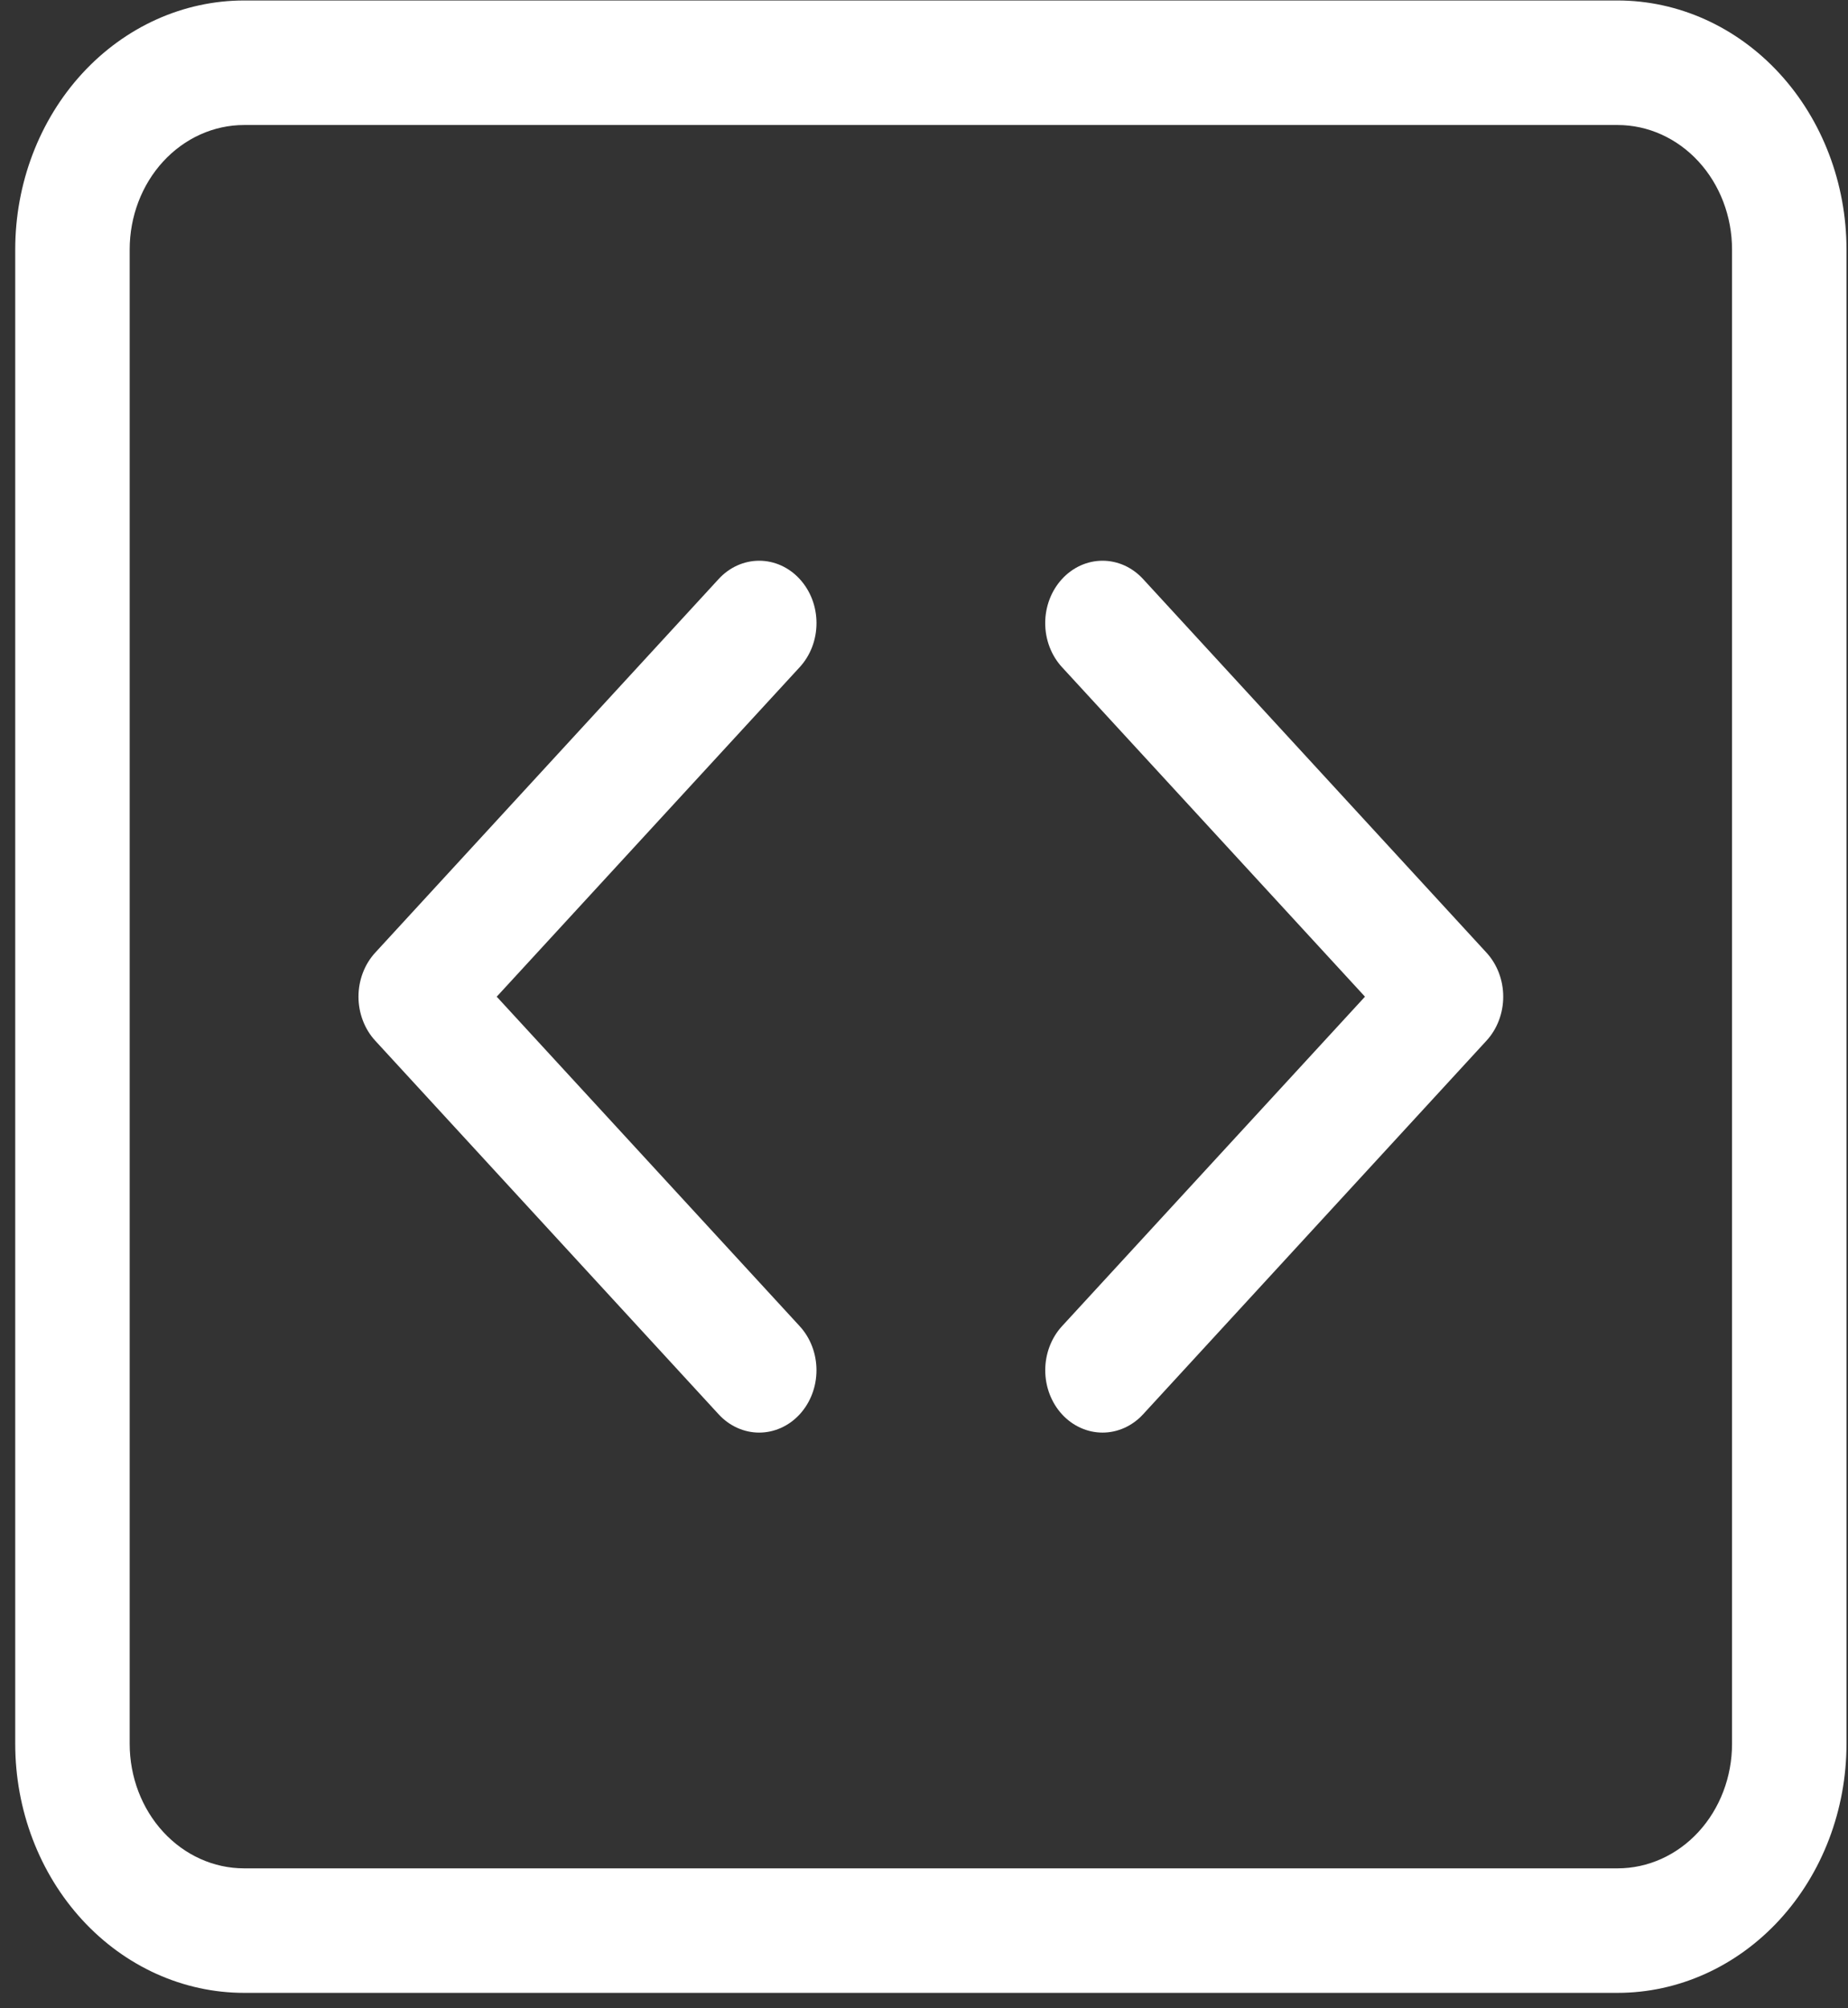 <svg width="104" height="113" viewBox="0 0 104 113" fill="none" xmlns="http://www.w3.org/2000/svg">
<rect x="0" y="0" width="104" height="113" fill="#333333" stroke="none"/>
<g clip-path="url(#clip0_23_124)">
<path d="M91.033 7.034C92.741 7.034 94.379 7.772 95.587 9.086C96.795 10.4 97.474 12.182 97.474 14.04V98.121C97.474 99.979 96.795 101.762 95.587 103.076C94.379 104.39 92.741 105.128 91.033 105.128H13.739C12.03 105.128 10.392 104.39 9.184 103.076C7.976 101.762 7.298 99.979 7.298 98.121V14.04C7.298 12.182 7.976 10.4 9.184 9.086C10.392 7.772 12.03 7.034 13.739 7.034H91.033ZM13.739 0.027C10.322 0.027 7.046 1.503 4.63 4.131C2.214 6.759 0.857 10.324 0.857 14.04L0.857 98.121C0.857 101.838 2.214 105.402 4.63 108.03C7.046 110.658 10.322 112.134 13.739 112.134H91.033C94.449 112.134 97.726 110.658 100.142 108.03C102.558 105.402 103.915 101.838 103.915 98.121V14.04C103.915 10.324 102.558 6.759 100.142 4.131C97.726 1.503 94.449 0.027 91.033 0.027L13.739 0.027Z" fill="white"/>
<path d="M45.004 32.58C45.304 32.906 45.542 33.292 45.705 33.718C45.867 34.143 45.95 34.6 45.95 35.06C45.95 35.521 45.867 35.978 45.705 36.403C45.542 36.829 45.304 37.215 45.004 37.541L27.954 56.081L45.004 74.621C45.609 75.278 45.949 76.171 45.949 77.101C45.949 78.031 45.609 78.923 45.004 79.581C44.4 80.239 43.579 80.609 42.724 80.609C41.869 80.609 41.049 80.239 40.444 79.581L21.12 58.561C20.82 58.236 20.582 57.849 20.42 57.423C20.258 56.998 20.174 56.541 20.174 56.081C20.174 55.62 20.258 55.164 20.42 54.738C20.582 54.312 20.82 53.926 21.12 53.6L40.444 32.58C40.743 32.254 41.098 31.995 41.49 31.818C41.881 31.642 42.3 31.551 42.724 31.551C43.148 31.551 43.567 31.642 43.958 31.818C44.35 31.995 44.705 32.254 45.004 32.58ZM59.767 32.58C59.467 32.906 59.23 33.292 59.067 33.718C58.905 34.143 58.821 34.6 58.821 35.06C58.821 35.521 58.905 35.978 59.067 36.403C59.23 36.829 59.467 37.215 59.767 37.541L76.817 56.081L59.767 74.621C59.163 75.278 58.823 76.171 58.823 77.101C58.823 78.031 59.163 78.923 59.767 79.581C60.372 80.239 61.192 80.609 62.047 80.609C62.903 80.609 63.723 80.239 64.328 79.581L83.651 58.561C83.951 58.236 84.189 57.849 84.351 57.423C84.514 56.998 84.597 56.541 84.597 56.081C84.597 55.62 84.514 55.164 84.351 54.738C84.189 54.312 83.951 53.926 83.651 53.6L64.328 32.58C64.028 32.254 63.673 31.995 63.282 31.818C62.891 31.642 62.471 31.551 62.047 31.551C61.624 31.551 61.205 31.642 60.813 31.818C60.422 31.995 60.066 32.254 59.767 32.58Z" fill="white"/>
</g>
<defs>
<clipPath id="clip0_23_124">
<rect width="103.059" height="112.108" fill="white" transform="translate(0.857 0.027)"/>
</clipPath>
</defs>
</svg>
